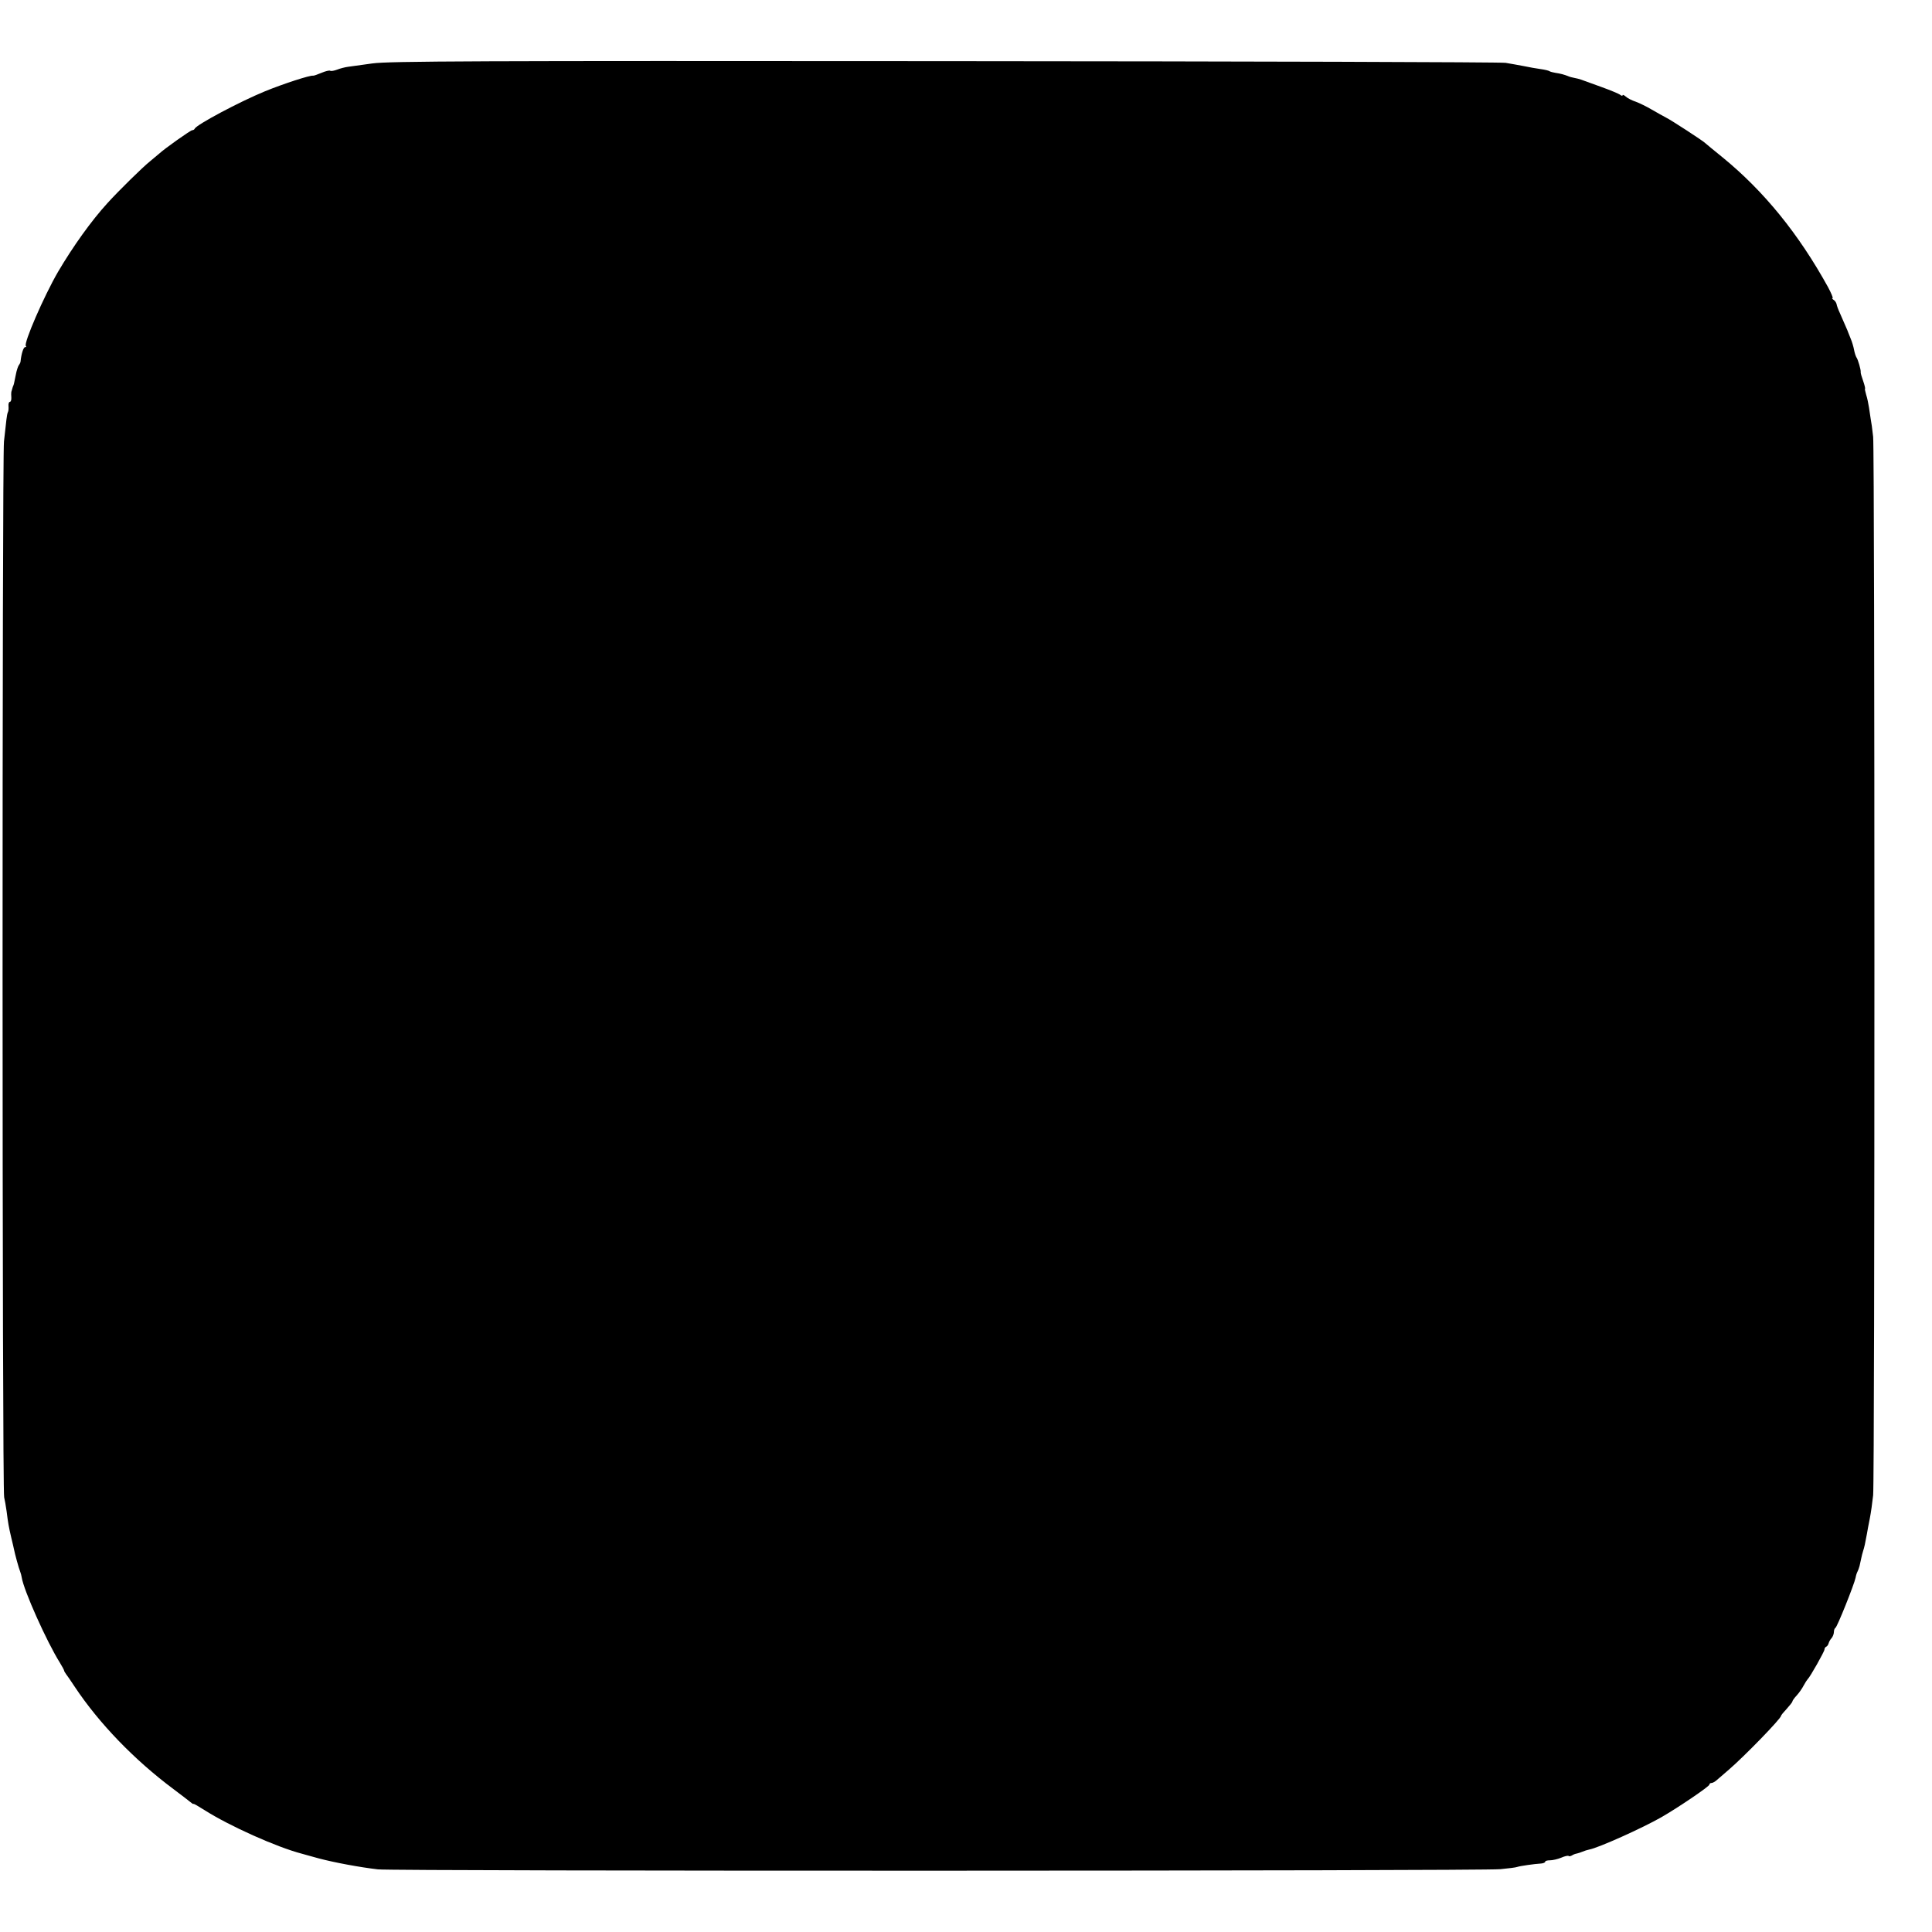 <?xml version="1.0" standalone="no"?>
<!DOCTYPE svg PUBLIC "-//W3C//DTD SVG 20010904//EN"
 "http://www.w3.org/TR/2001/REC-SVG-20010904/DTD/svg10.dtd">
<svg version="1.0" xmlns="http://www.w3.org/2000/svg"
 width="1024pt" height="1024pt" viewBox="0 0 1024 1024"
 preserveAspectRatio="xMidYMid meet">
<g transform="translate(0,1024) scale(0.1,-0.1)"
fill="#000000" stroke="none">
<path d="M1975 9904 c-55 -8 -113 -16 -130 -18 -16 -2 -43 -9 -58 -15 -16 -6
-32 -9 -37 -6 -4 3 -25 -2 -46 -11 -22 -9 -41 -16 -44 -15 -17 3 -158 -43
-256 -83 -134 -55 -363 -177 -372 -198 -2 -5 -8 -8 -13 -8 -9 0 -147 -98 -175
-124 -7 -6 -29 -24 -49 -41 -40 -32 -167 -157 -225 -221 -86 -94 -183 -230
-262 -364 -75 -129 -184 -380 -171 -394 4 -3 2 -6 -4 -6 -9 0 -20 -36 -24 -75
0 -5 -4 -14 -9 -20 -4 -5 -12 -28 -16 -50 -10 -51 -11 -54 -14 -60 -1 -3 -4
-9 -5 -15 -1 -5 -4 -13 -5 -17 -1 -5 -1 -18 0 -30 1 -13 -3 -23 -8 -23 -5 0
-8 -10 -7 -22 1 -13 0 -27 -3 -32 -3 -5 -6 -23 -8 -40 -2 -17 -8 -69 -13 -116
-10 -95 -10 -5561 1 -5596 3 -12 9 -45 13 -74 8 -64 11 -81 25 -141 6 -26 13
-53 14 -60 4 -22 26 -103 33 -119 3 -8 7 -22 8 -30 10 -68 133 -342 202 -452
13 -21 23 -40 23 -43 0 -3 5 -11 10 -18 6 -7 26 -37 46 -67 129 -194 315 -387
524 -543 41 -31 82 -62 90 -69 8 -7 15 -11 15 -9 0 3 26 -12 59 -33 132 -84
382 -196 516 -231 8 -3 49 -13 90 -25 83 -22 218 -47 313 -58 85 -10 5853 -9
5949 1 43 4 83 9 90 12 14 5 91 16 126 18 12 1 22 5 22 10 0 4 11 7 25 7 14 0
41 6 60 14 18 8 36 12 39 9 2 -3 11 -1 18 3 7 5 19 9 26 10 8 2 21 6 30 10 9
4 25 9 35 11 49 9 280 113 382 171 94 54 255 164 255 173 0 5 5 9 12 9 6 0 18
7 27 15 9 8 39 34 66 57 79 68 275 269 275 284 0 3 13 19 30 37 16 18 30 35
30 39 0 4 10 18 23 32 12 13 29 37 37 53 8 15 18 30 21 33 12 10 89 147 89
157 0 6 4 13 9 15 5 2 11 10 13 18 2 8 9 21 16 28 6 7 12 22 12 32 0 10 4 20
8 22 9 3 100 231 107 266 2 12 7 27 10 32 3 5 8 19 11 30 2 11 6 29 9 41 2 11
7 29 10 39 6 18 11 40 20 90 2 14 9 50 15 80 6 30 14 87 18 125 9 95 9 5522 0
5610 -4 39 -10 81 -13 95 -2 14 -6 41 -9 60 -3 19 -9 50 -15 68 -5 17 -8 32
-6 32 2 0 -2 18 -10 41 -8 22 -14 43 -13 47 2 10 -14 66 -22 77 -4 6 -10 24
-13 40 -3 17 -11 44 -18 60 -7 17 -13 32 -14 35 -1 5 -16 37 -43 100 -9 19
-17 41 -18 49 -2 8 -9 18 -16 22 -7 5 -10 9 -5 9 4 0 -7 26 -24 58 -156 283
-340 509 -559 688 -47 38 -87 71 -90 74 -8 10 -183 124 -210 137 -14 7 -47 26
-75 42 -27 16 -66 35 -85 42 -19 6 -43 18 -53 27 -9 8 -17 12 -17 7 0 -4 -6
-3 -12 2 -7 6 -53 25 -103 43 -49 18 -97 35 -105 38 -8 3 -24 7 -35 9 -11 2
-27 6 -35 10 -18 7 -38 13 -66 17 -11 2 -25 5 -30 8 -5 4 -27 9 -49 12 -22 3
-62 10 -90 16 -27 5 -70 13 -95 17 -25 4 -1363 8 -2975 9 -2480 2 -2945 0
-3030 -12z"/>
</g>
</svg>
